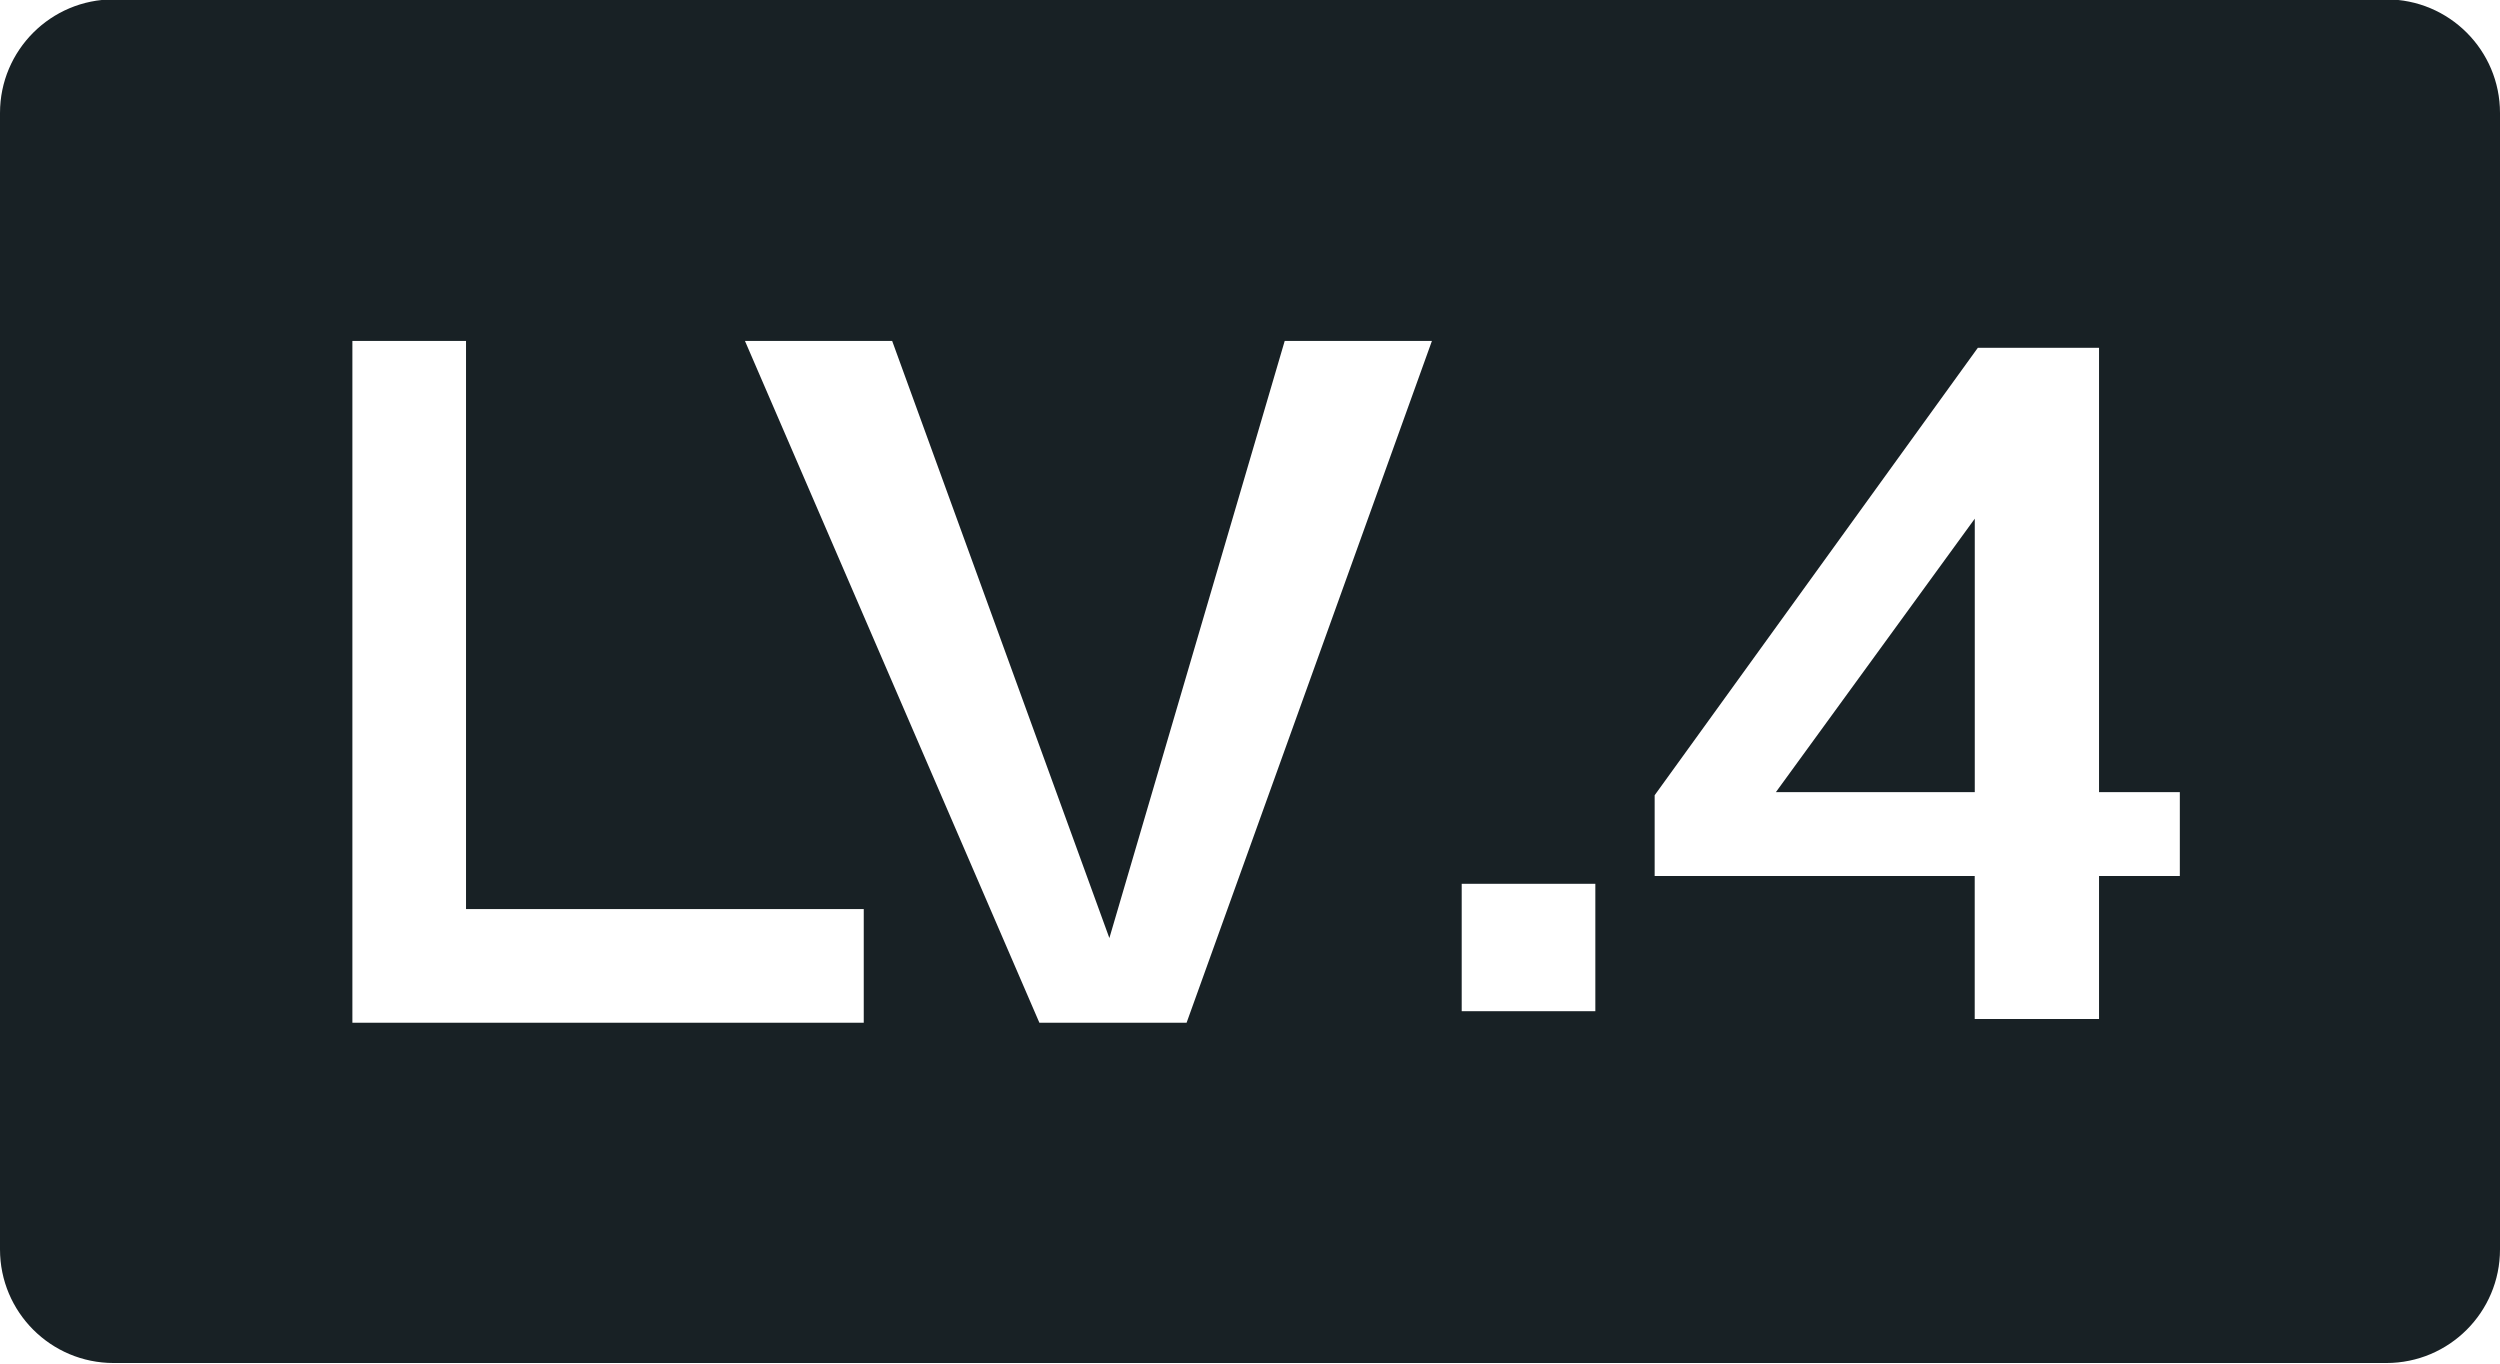 <?xml version="1.0" encoding="utf-8"?>
<!-- Generator: Adobe Illustrator 17.0.0, SVG Export Plug-In . SVG Version: 6.00 Build 0)  -->
<!DOCTYPE svg PUBLIC "-//W3C//DTD SVG 1.1//EN" "http://www.w3.org/Graphics/SVG/1.1/DTD/svg11.dtd">
<svg version="1.1" id="图层_1" xmlns="http://www.w3.org/2000/svg" xmlns:xlink="http://www.w3.org/1999/xlink" x="0px" y="0px"
	 width="44px" height="24px" viewBox="0 0 44 24" enable-background="new 0 0 44 24" xml:space="preserve">
<g>
	<polygon fill="#182125" points="34.756,13.941 34.756,9.129 31.256,13.941 	"/>
	<path fill="#182125" d="M42-0.011H2c-1.105,0-2,0.895-2,2v20c0,1.105,0.895,2,2,2h40c1.105,0,2-0.895,2-2v-20
		C44,0.884,43.105-0.011,42-0.011z M15.202,18h-9V6h2v10h7V18z M20.884,18h-2.591L13.111,6h2.591l3.823,10.51L22.611,6h2.591
		L20.884,18z M28.078,17.797h-2.352v-2.242h2.352V17.797z M38.365,15.418h-1.422v2.516h-2.188v-2.516h-5.633v-1.422l5.688-7.875
		h2.133v7.82h1.422V15.418z"/>
</g>
</svg>

